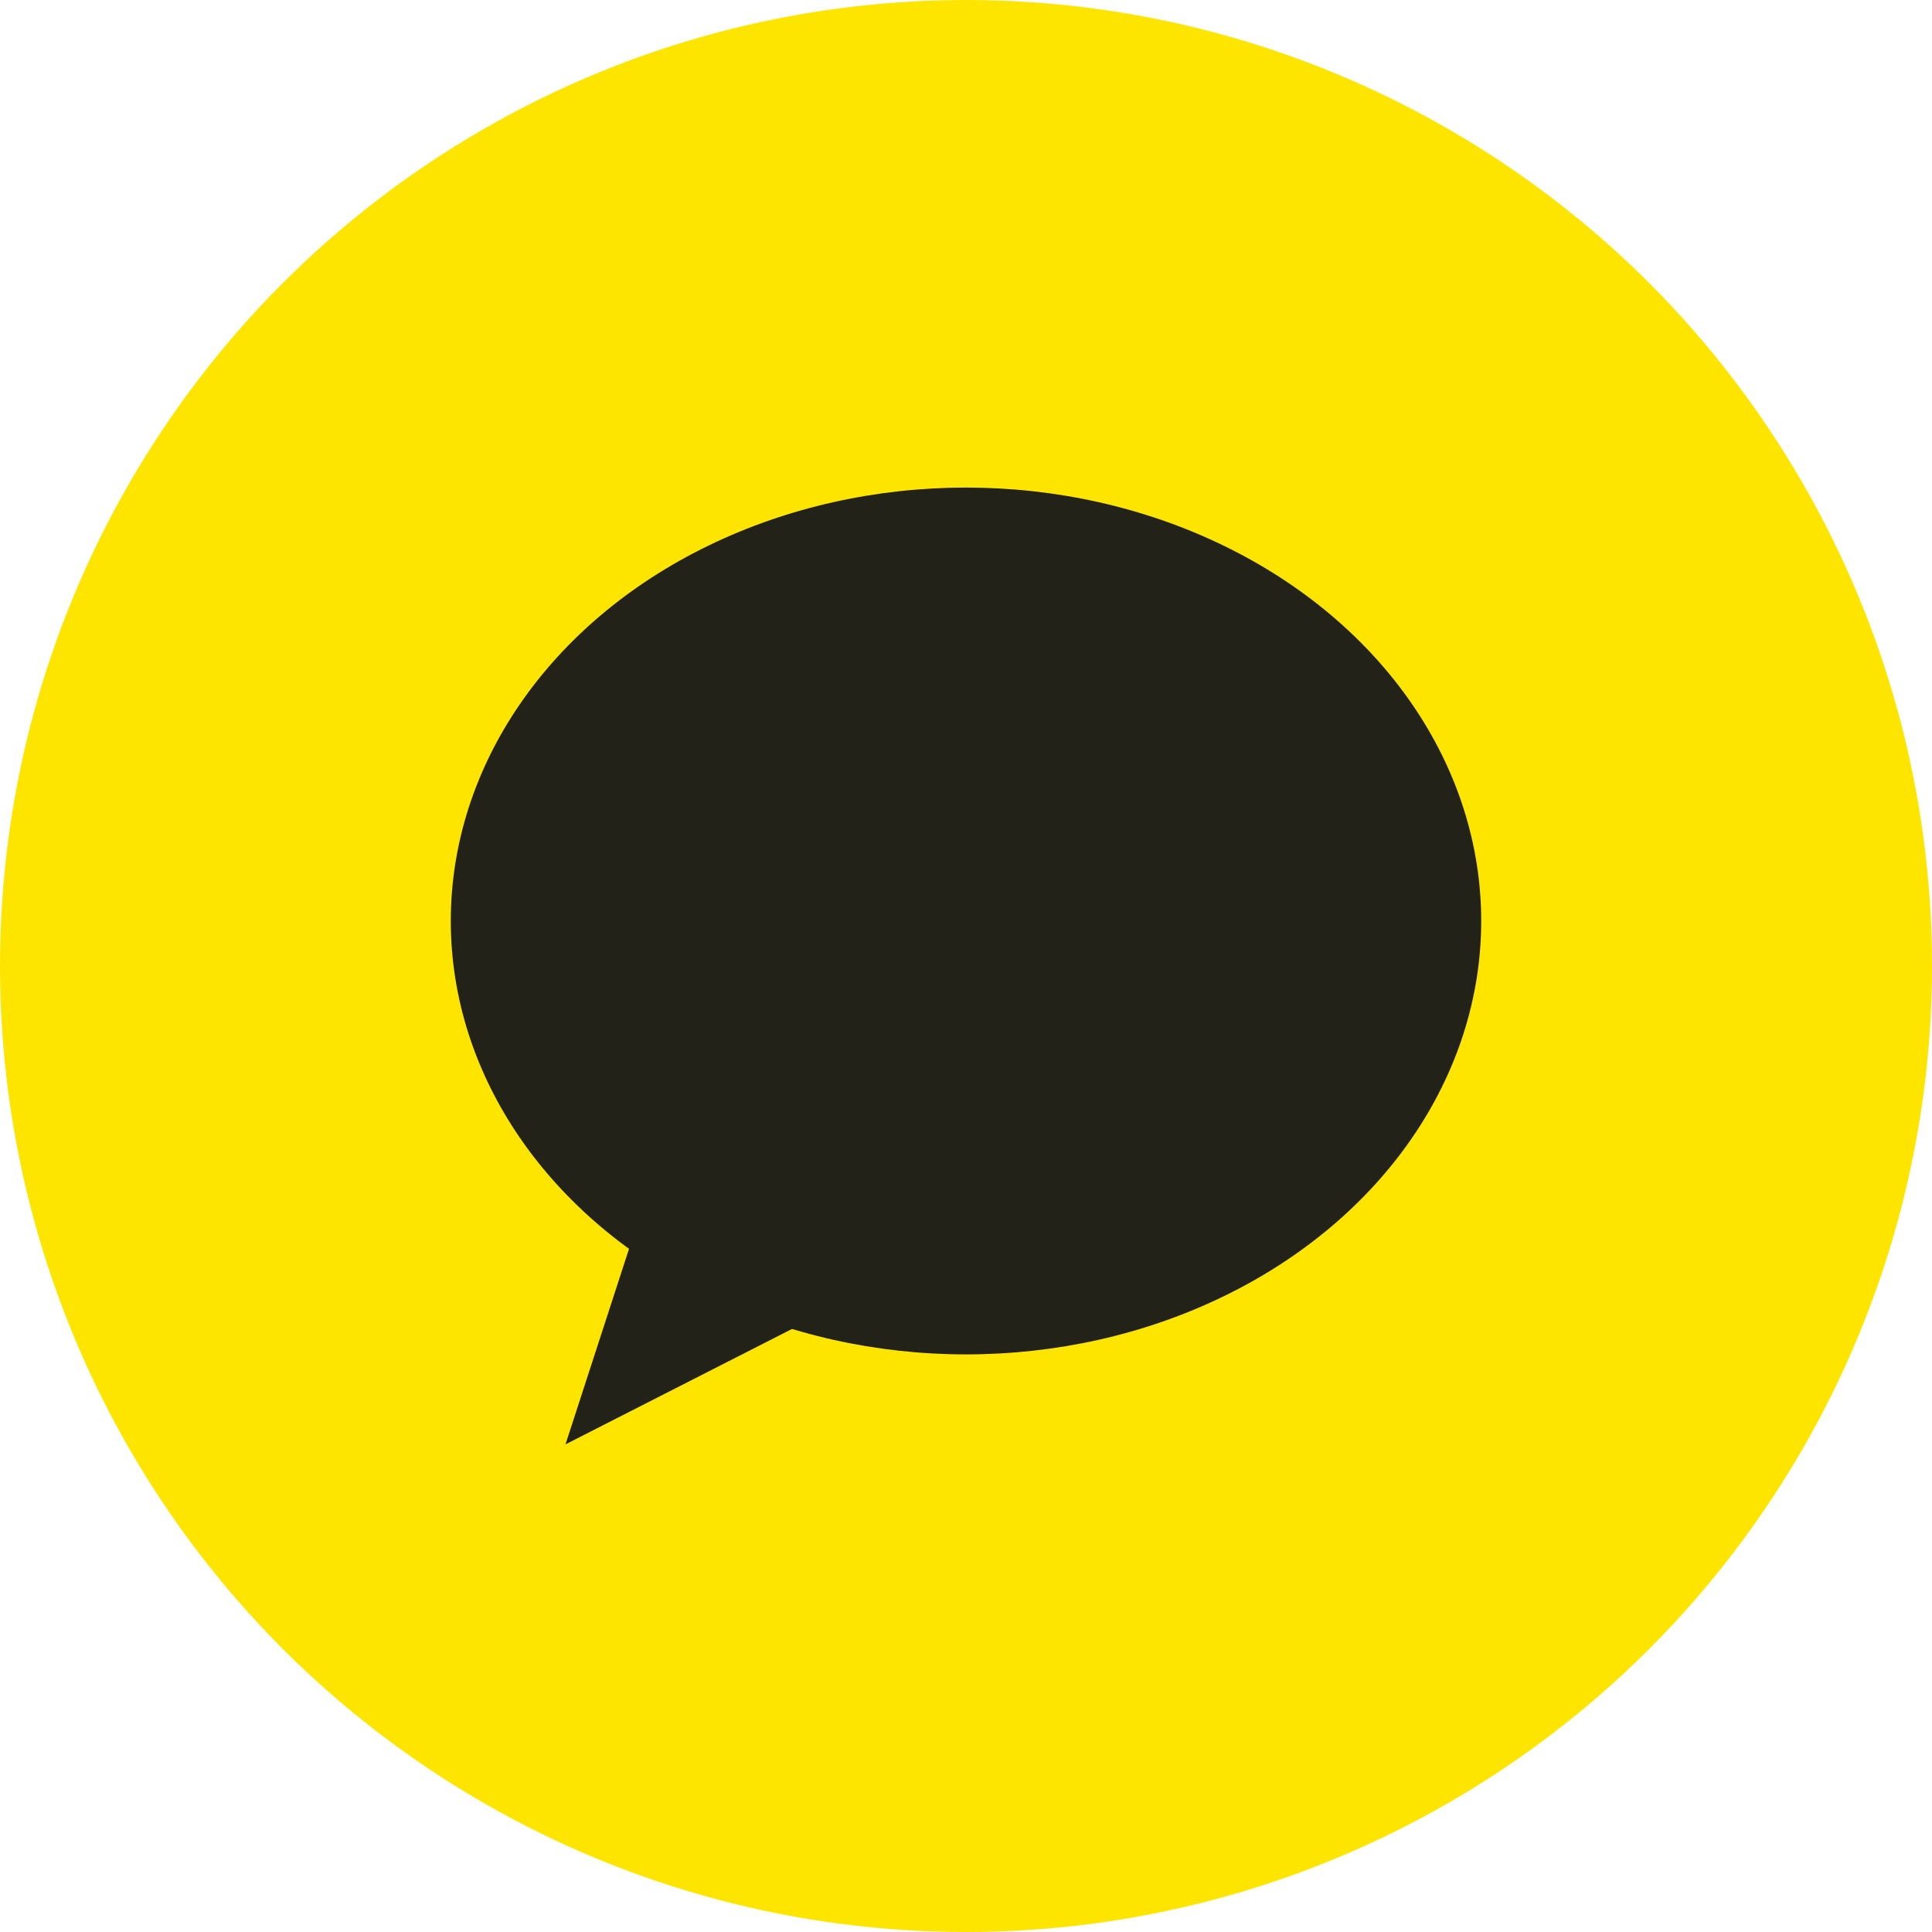 <svg xmlns="http://www.w3.org/2000/svg" width="30" height="30" viewBox="0 0 30 30">
  <g id="그룹_18497" data-name="그룹 18497" transform="translate(-3497 -589)">
    <circle id="타원_57" data-name="타원 57" cx="15" cy="15" r="15" transform="translate(3497 589)" fill="#fee500"/>
    <g id="그룹_18489" data-name="그룹 18489" transform="translate(0.75 0.465)">
      <ellipse id="타원_59" data-name="타원 59" cx="8" cy="6.73" rx="8" ry="6.73" transform="translate(3503.25 596.106)" fill="#232218"/>
      <path id="다각형_1" data-name="다각형 1" d="M3,0,6,3H0Z" transform="translate(3503.669 608.29) rotate(-27)" fill="#232218"/>
    </g>
  </g>
</svg>

